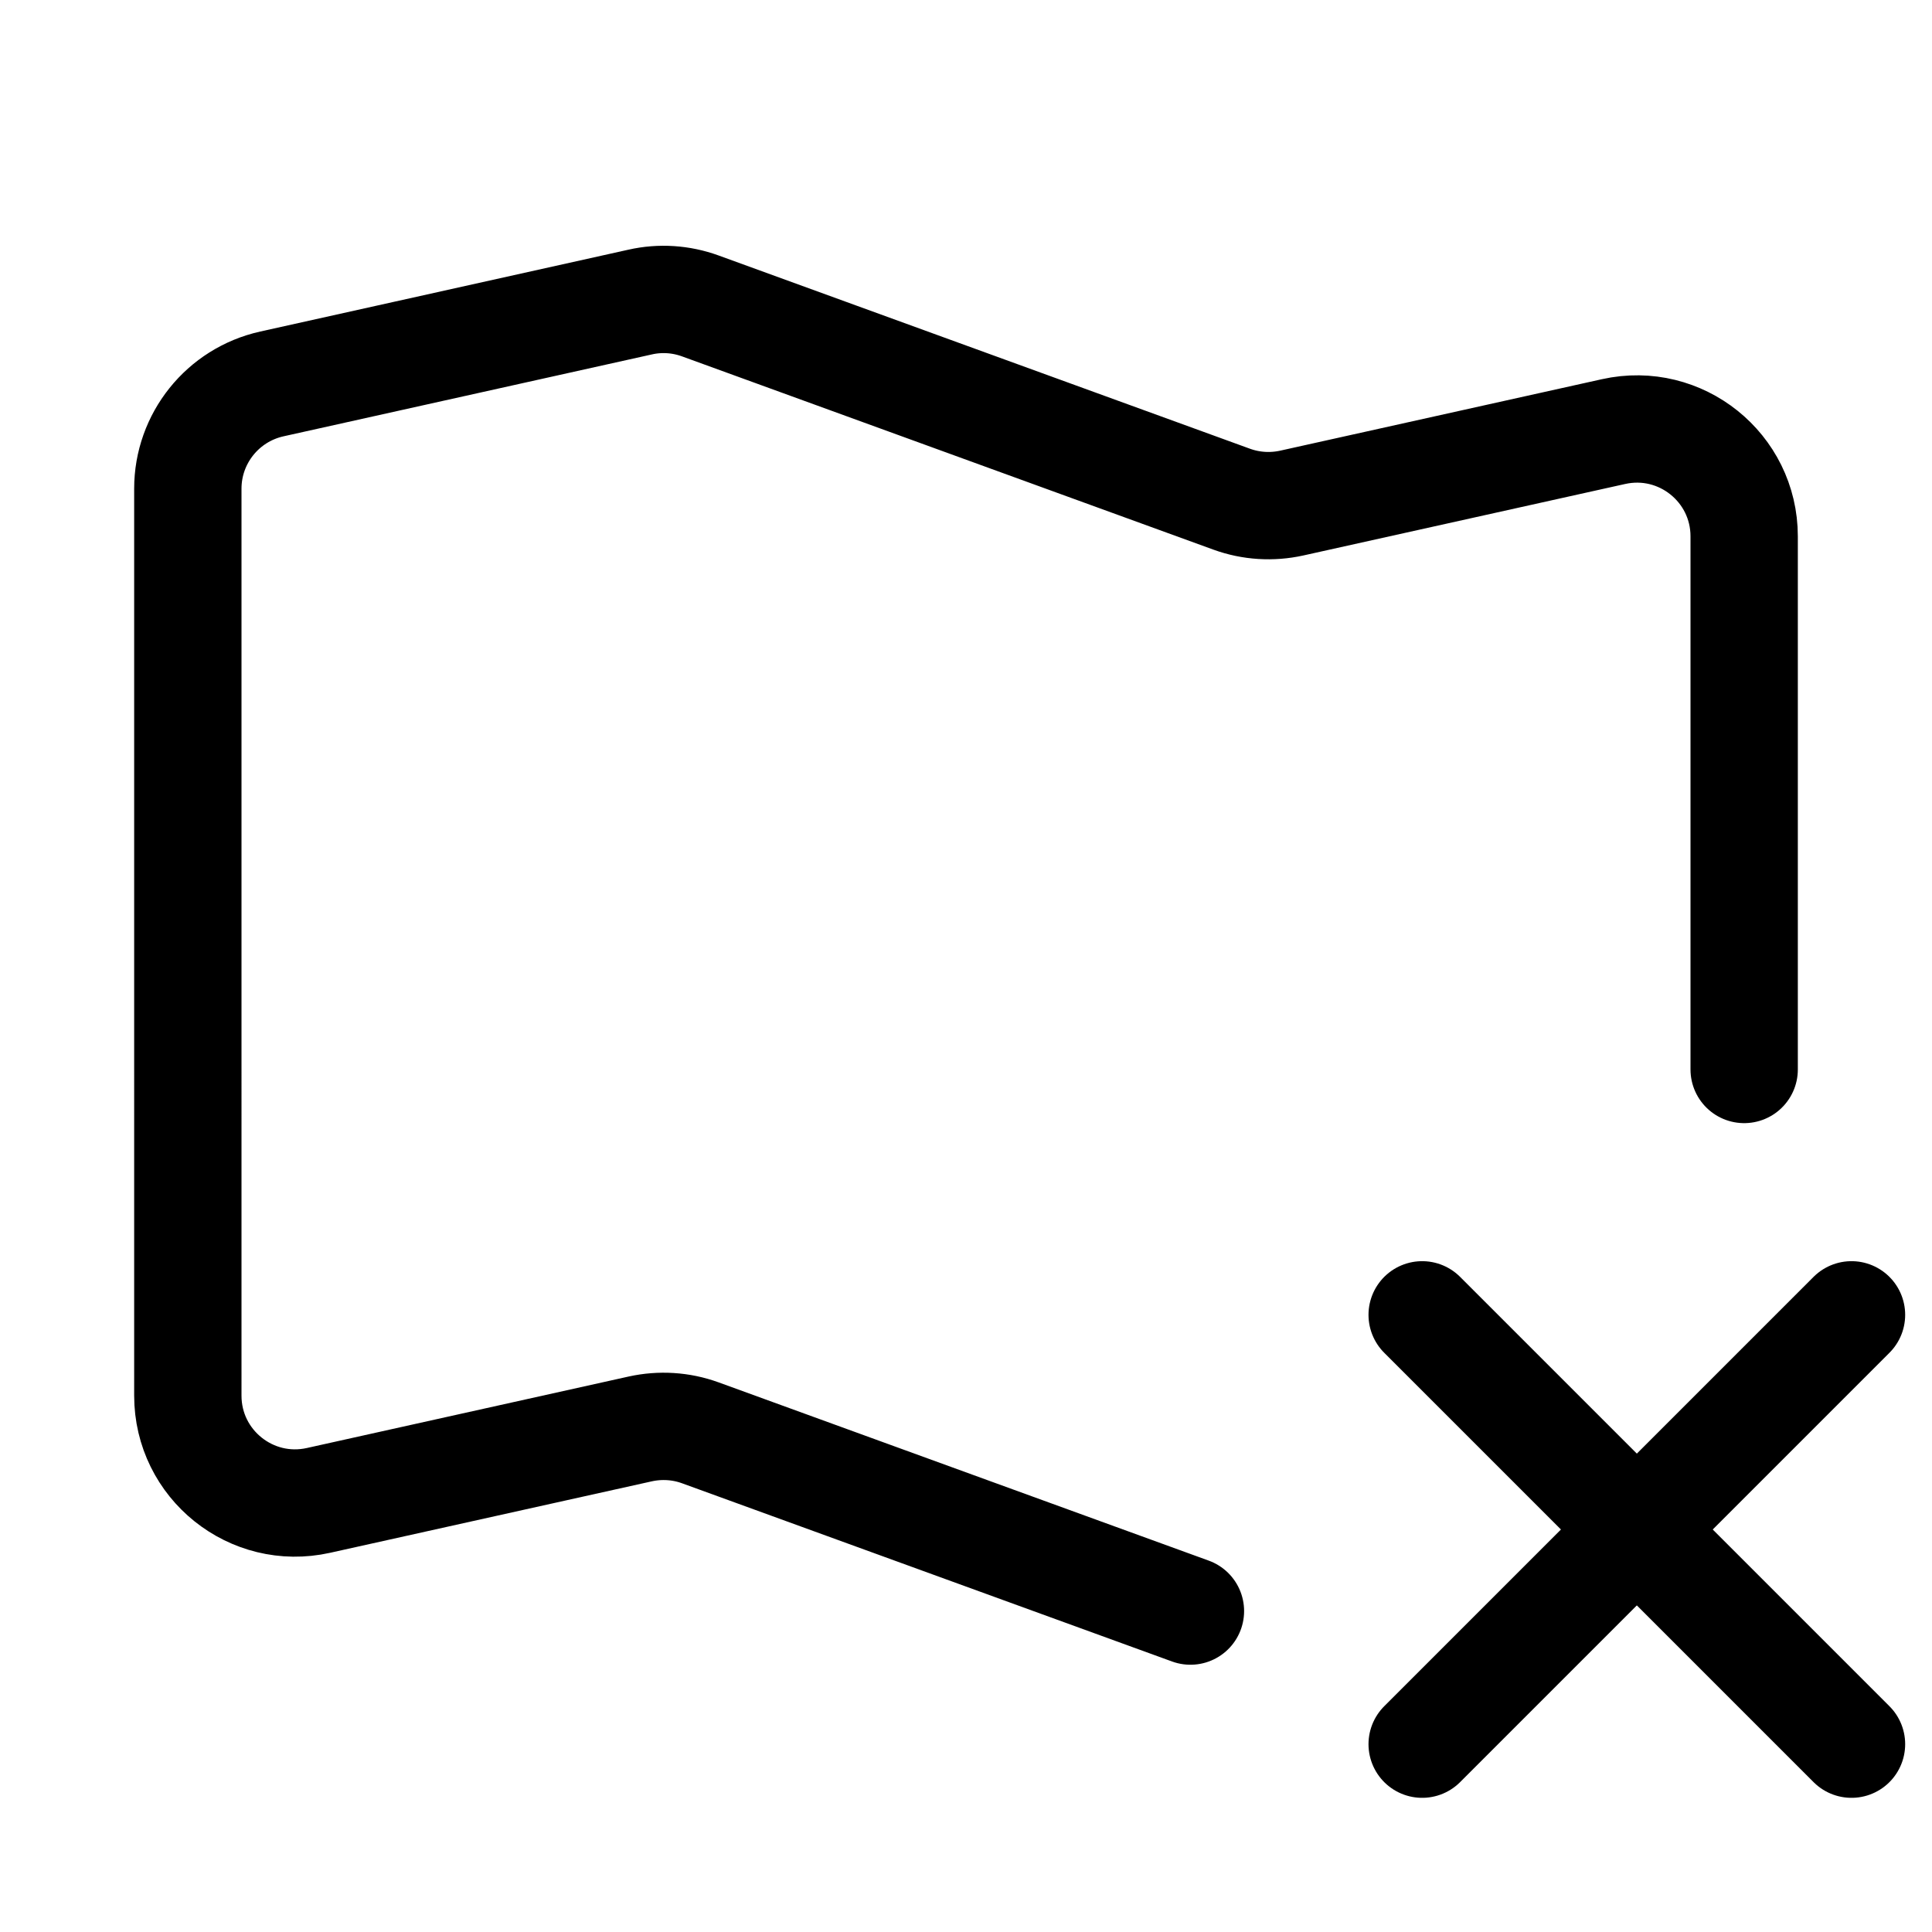 <svg xmlns="http://www.w3.org/2000/svg" height="18" width="18" viewBox="0 0 18 18"><title>map xmark</title><g fill="none" stroke="currentColor" class="nc-icon-wrapper"><line x1="13.25" y1="12.25" x2="17.25" y2="16.25" stroke-linecap="round" stroke-linejoin="round" stroke="currentColor"></line><path d="M16.25,9.964V4.997c0-.64-.592-1.115-1.217-.976l-2.998,.666c-.186,.041-.38,.029-.559-.036l-4.952-1.801c-.179-.065-.373-.078-.559-.036l-3.432,.763c-.458,.102-.783,.508-.783,.976V13.003c0,.64,.592,1.115,1.217,.976l2.998-.666c.186-.041,.38-.029,.559,.036l4.567,1.661" stroke-linecap="round" stroke-linejoin="round"></path><line x1="17.25" y1="12.25" x2="13.25" y2="16.25" stroke-linecap="round" stroke-linejoin="round" stroke="currentColor"></line></g></svg>